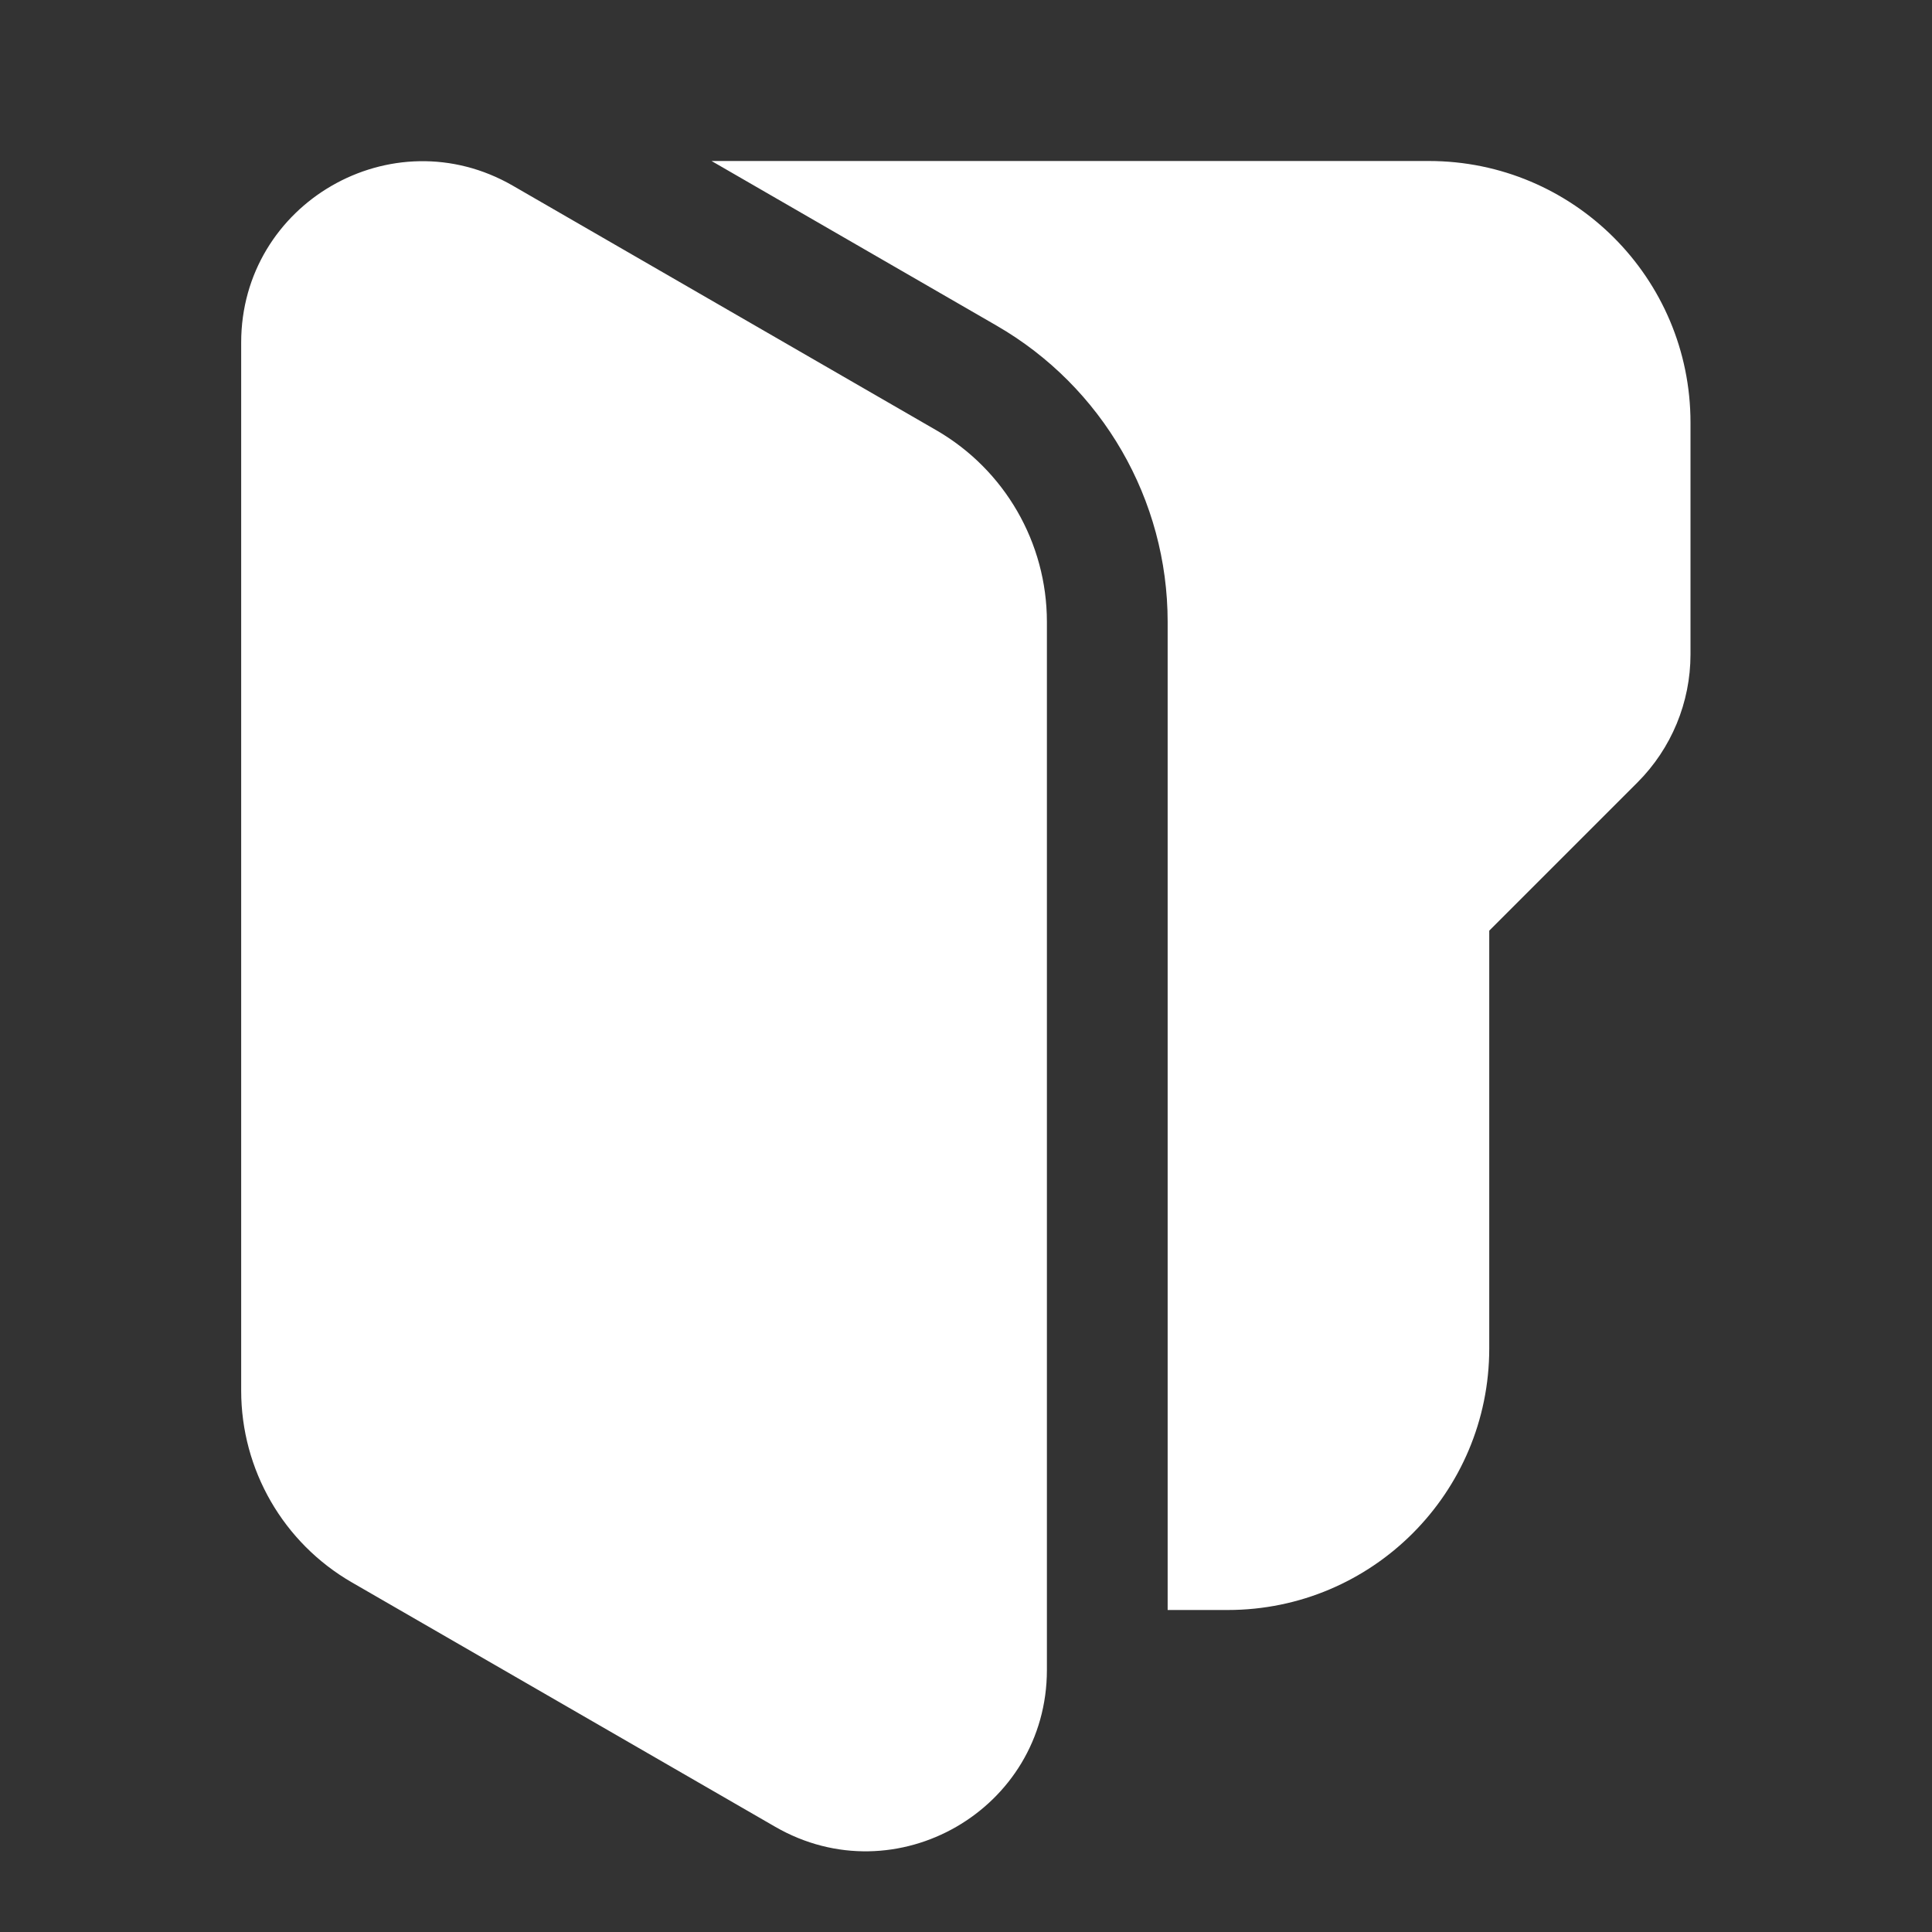 <svg width="24" height="24" viewBox="0 0 24 24" fill="none" xmlns="http://www.w3.org/2000/svg">
<rect x="0" y="0" width="24" height="24" fill="#333333" stroke="none"/>
<path d="M21 5.25C21 3.455 19.545 2 17.75 2H8.839L12.38 4.045C13.695 4.804 14.505 6.207 14.505 7.725L14.505 20H15.251C17.045 20 18.5 18.545 18.5 16.75V11.561L20.341 9.72C20.763 9.298 21 8.725 21 8.129V5.25ZM13.005 7.725L13.005 20.744C13.005 22.477 11.13 23.559 9.63 22.693L4.371 19.657C3.52 19.166 2.996 18.258 2.996 17.275V4.256C2.996 2.524 4.871 1.441 6.371 2.307L11.63 5.344C12.481 5.835 13.005 6.743 13.005 7.725Z" fill="#ffffff"/>
</svg>
